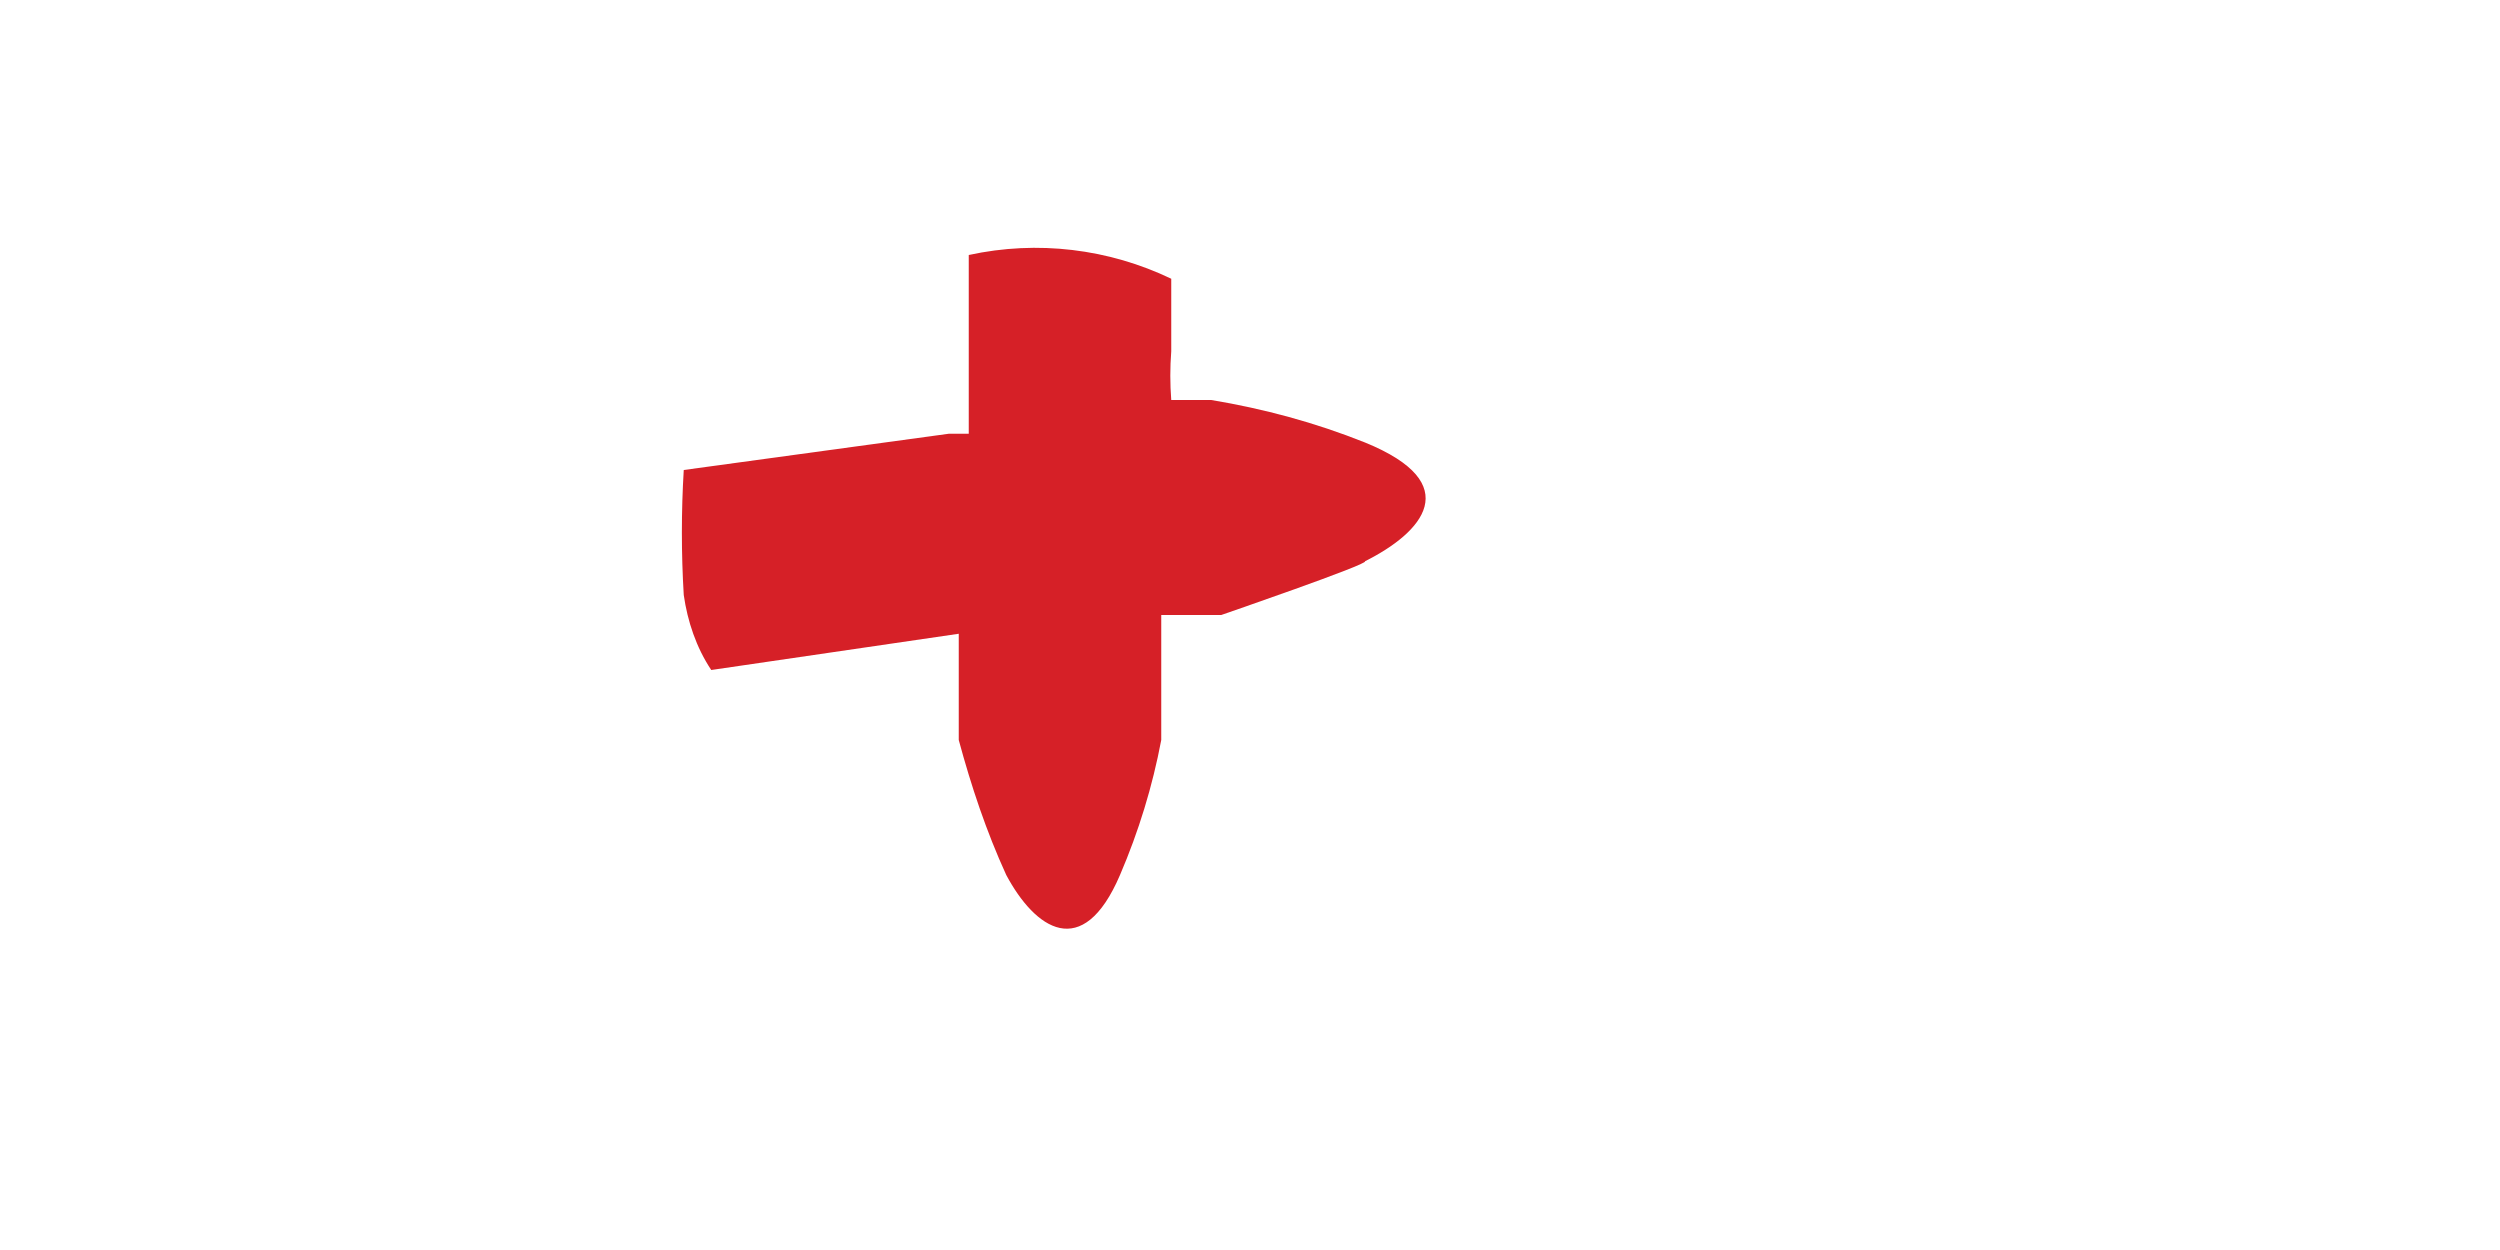 <svg width="2" height="1" viewBox="0 0 2 1" fill="none" xmlns="http://www.w3.org/2000/svg">
<path d="M0.775 0.204C0.775 0.204 0.775 0.233 0.775 0.271C0.775 0.308 0.775 0.32 0.775 0.347H0.759L0.547 0.376C0.545 0.409 0.545 0.443 0.547 0.476C0.55 0.497 0.557 0.518 0.569 0.536L0.767 0.507C0.767 0.557 0.767 0.592 0.767 0.592C0.777 0.629 0.789 0.665 0.805 0.7C0.828 0.743 0.866 0.77 0.896 0.7C0.911 0.665 0.922 0.629 0.929 0.592C0.929 0.592 0.929 0.55 0.929 0.492H0.977C0.977 0.492 1.096 0.451 1.092 0.449C1.138 0.426 1.173 0.387 1.092 0.354C1.052 0.338 1.011 0.327 0.969 0.32H0.937C0.936 0.307 0.936 0.294 0.937 0.281C0.937 0.248 0.937 0.225 0.937 0.223C0.887 0.199 0.83 0.192 0.775 0.204Z" fill="#D62027"/>
</svg>
